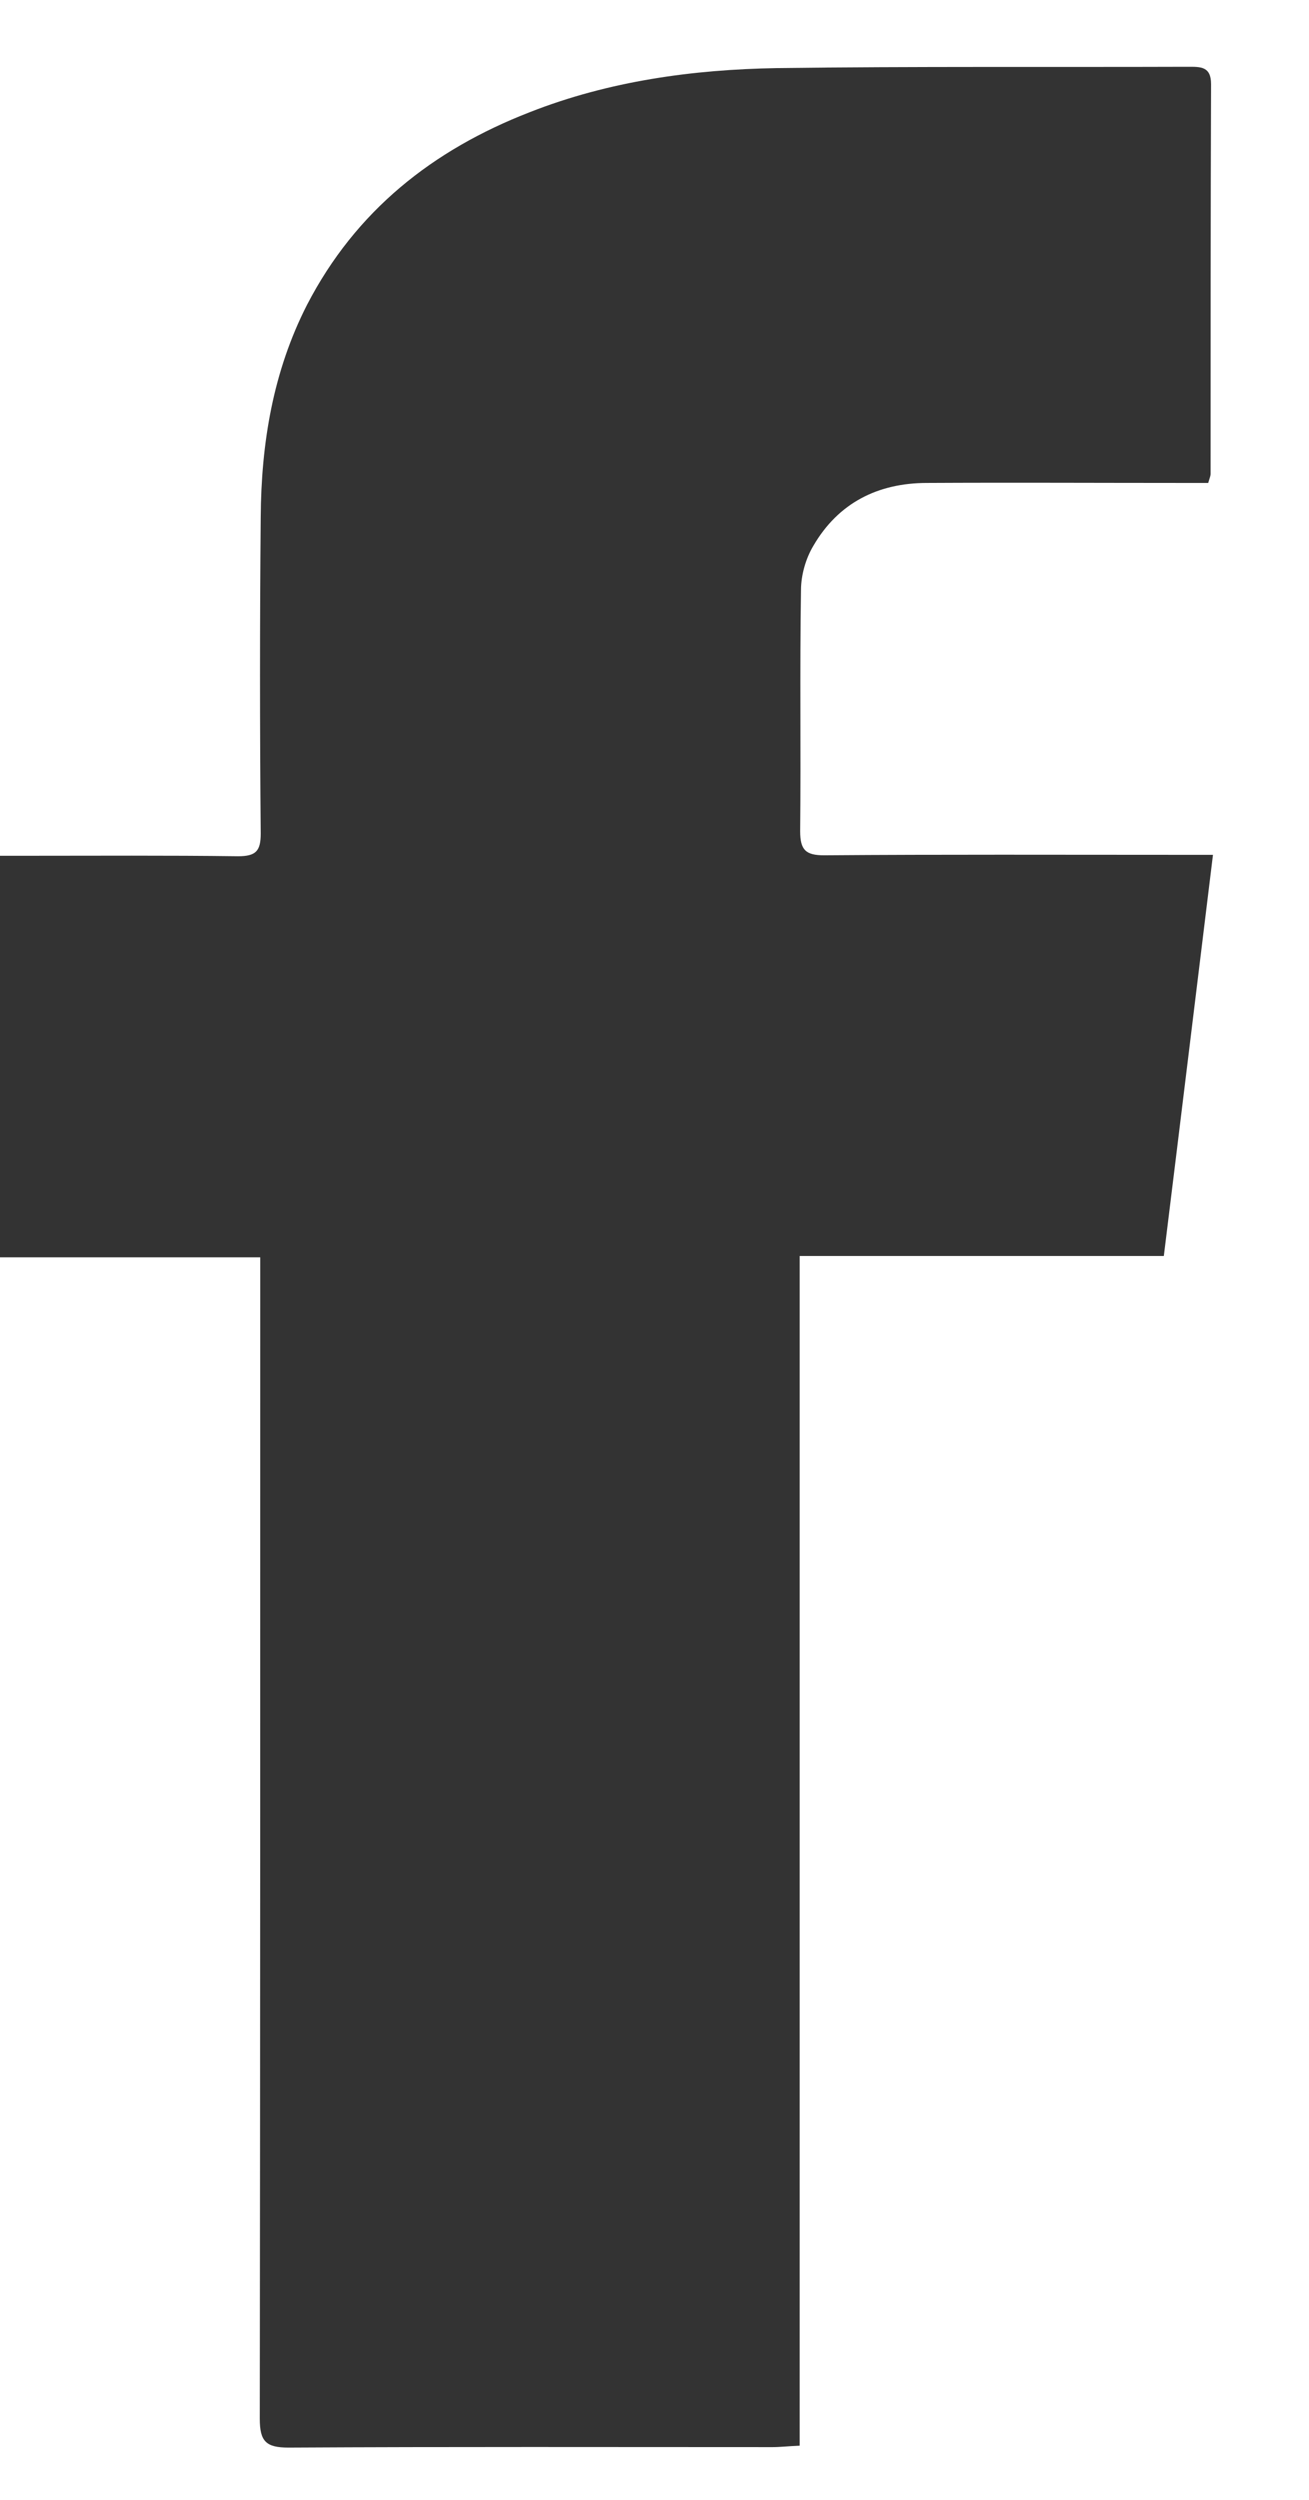 <svg width="11" height="21" viewBox="0 0 11 21" fill="none" xmlns="http://www.w3.org/2000/svg">
<path d="M6.72 20.545C6.62 20.549 6.557 20.557 6.493 20.557C5.136 20.557 3.782 20.553 2.425 20.561C2.235 20.561 2.183 20.509 2.183 20.318C2.187 17.159 2.187 13.996 2.187 10.836C2.187 10.753 2.187 10.67 2.187 10.562C1.449 10.562 0.73 10.562 0 10.562C0 9.435 0 8.328 0 7.189C0.075 7.189 0.147 7.189 0.214 7.189C0.81 7.189 1.405 7.185 2 7.193C2.151 7.193 2.191 7.149 2.191 7.002C2.183 6.117 2.183 5.228 2.191 4.343C2.195 3.724 2.294 3.121 2.58 2.561C2.989 1.771 3.636 1.259 4.453 0.942C5.12 0.68 5.823 0.584 6.529 0.572C7.68 0.557 8.831 0.565 9.982 0.561C10.089 0.561 10.177 0.557 10.177 0.707C10.173 1.799 10.173 2.89 10.173 3.982C10.173 3.994 10.169 4.006 10.153 4.057C10.085 4.057 10.01 4.057 9.935 4.057C9.22 4.057 8.506 4.053 7.791 4.057C7.378 4.057 7.045 4.224 6.835 4.585C6.771 4.692 6.731 4.831 6.731 4.958C6.72 5.633 6.731 6.308 6.724 6.982C6.724 7.141 6.771 7.185 6.926 7.185C7.918 7.177 8.91 7.181 9.903 7.181C9.982 7.181 10.057 7.181 10.193 7.181C10.054 8.316 9.919 9.427 9.78 10.551C8.748 10.551 7.744 10.551 6.72 10.551C6.72 13.889 6.72 17.207 6.72 20.545Z" fill="#333333"/>
</svg>
